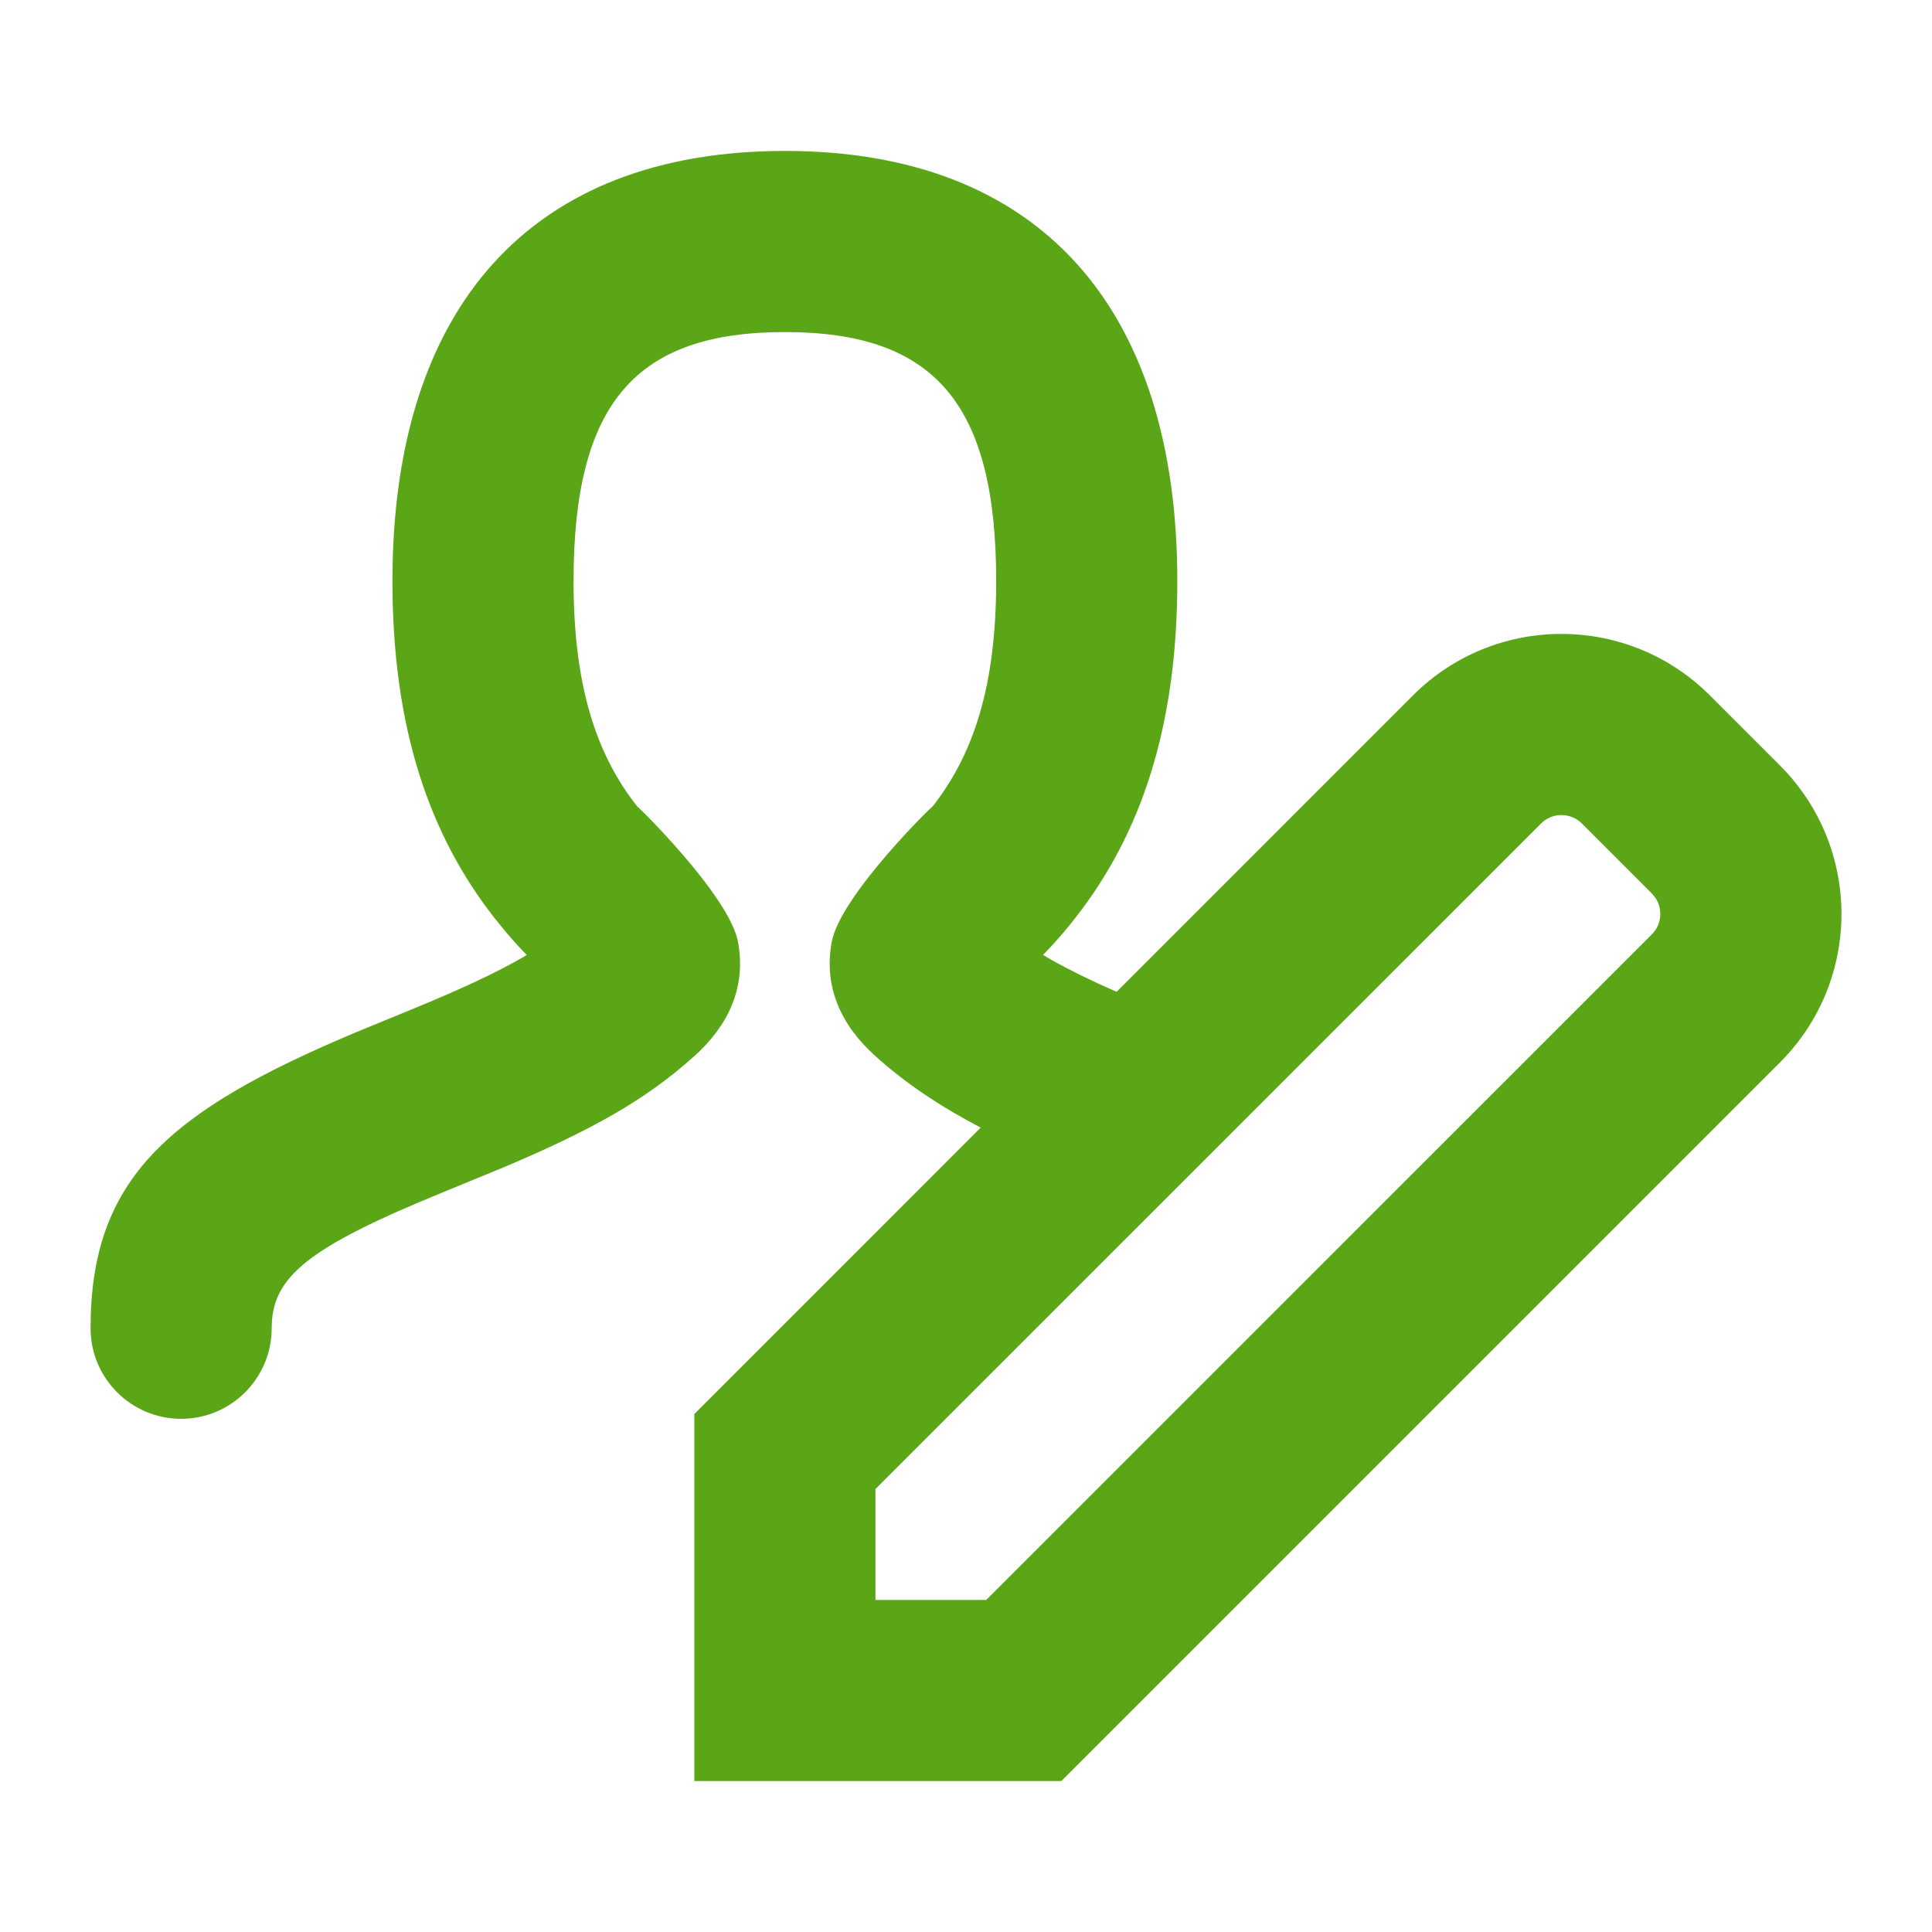 <?xml version="1.0" encoding="UTF-8"?>
<svg width="32px" height="32px" viewBox="0 0 32 32" version="1.1" xmlns="http://www.w3.org/2000/svg" xmlns:xlink="http://www.w3.org/1999/xlink">
    <title>manage-agent/bold</title>
    <defs>
        <path d="M13,2.5 C17.204,2.5 19.5,5.083 19.5,9.625 C19.5,12.052 18.892,13.83 17.801,15.216 C17.68,15.371 17.555,15.518 17.422,15.663 L17.276,15.817 L17.411,15.896 C17.716,16.068 18.072,16.242 18.494,16.428 L23.402,11.519 C24.761,10.16 26.963,10.16 28.322,11.519 L28.322,11.519 L29.481,12.678 C30.84,14.037 30.84,16.239 29.481,17.598 L29.481,17.598 L17.579,29.5 L11.5,29.5 L11.5,23.421 L16.243,18.677 C15.558,18.317 15.001,17.944 14.497,17.49 C13.943,16.992 13.636,16.359 13.776,15.602 C13.92,14.825 15.502,13.287 15.443,13.362 C16.116,12.507 16.5,11.383 16.5,9.625 C16.5,6.667 15.463,5.5 13,5.5 C10.537,5.5 9.5,6.667 9.5,9.625 C9.5,11.273 9.838,12.364 10.434,13.198 L10.557,13.362 C10.498,13.287 12.08,14.825 12.224,15.602 C12.364,16.359 12.057,16.992 11.503,17.49 C10.685,18.227 9.785,18.724 8.336,19.337 L7.348,19.743 C5.104,20.661 4.5,21.144 4.5,22 C4.5,22.828 3.828,23.5 3,23.5 C2.172,23.5 1.5,22.828 1.5,22 C1.5,19.511 2.802,18.396 5.915,17.09 L6.872,16.697 C7.638,16.381 8.206,16.118 8.655,15.859 L8.724,15.817 L8.578,15.663 C8.511,15.59 8.447,15.517 8.384,15.443 L8.199,15.216 C7.108,13.83 6.5,12.052 6.5,9.625 C6.5,5.083 8.796,2.5 13,2.5 Z M26.201,13.64 C26.014,13.453 25.711,13.453 25.524,13.64 L25.524,13.64 L14.5,24.663 L14.5,26.5 L16.335,26.5 L27.36,15.476 C27.523,15.313 27.544,15.06 27.421,14.874 L27.421,14.874 L27.36,14.799 Z" id="path-1"></path>
    </defs>
    <g id="manage-agent/bold" stroke="none" stroke-width="1" fill="none" fill-rule="evenodd">
        <mask id="mask-2" fill="white">
            <use xlink:href="#path-1"></use>
        </mask>
        <use id="Mask" fill="#5AA617" fill-rule="nonzero" xlink:href="#path-1"></use>
    </g>
</svg>
